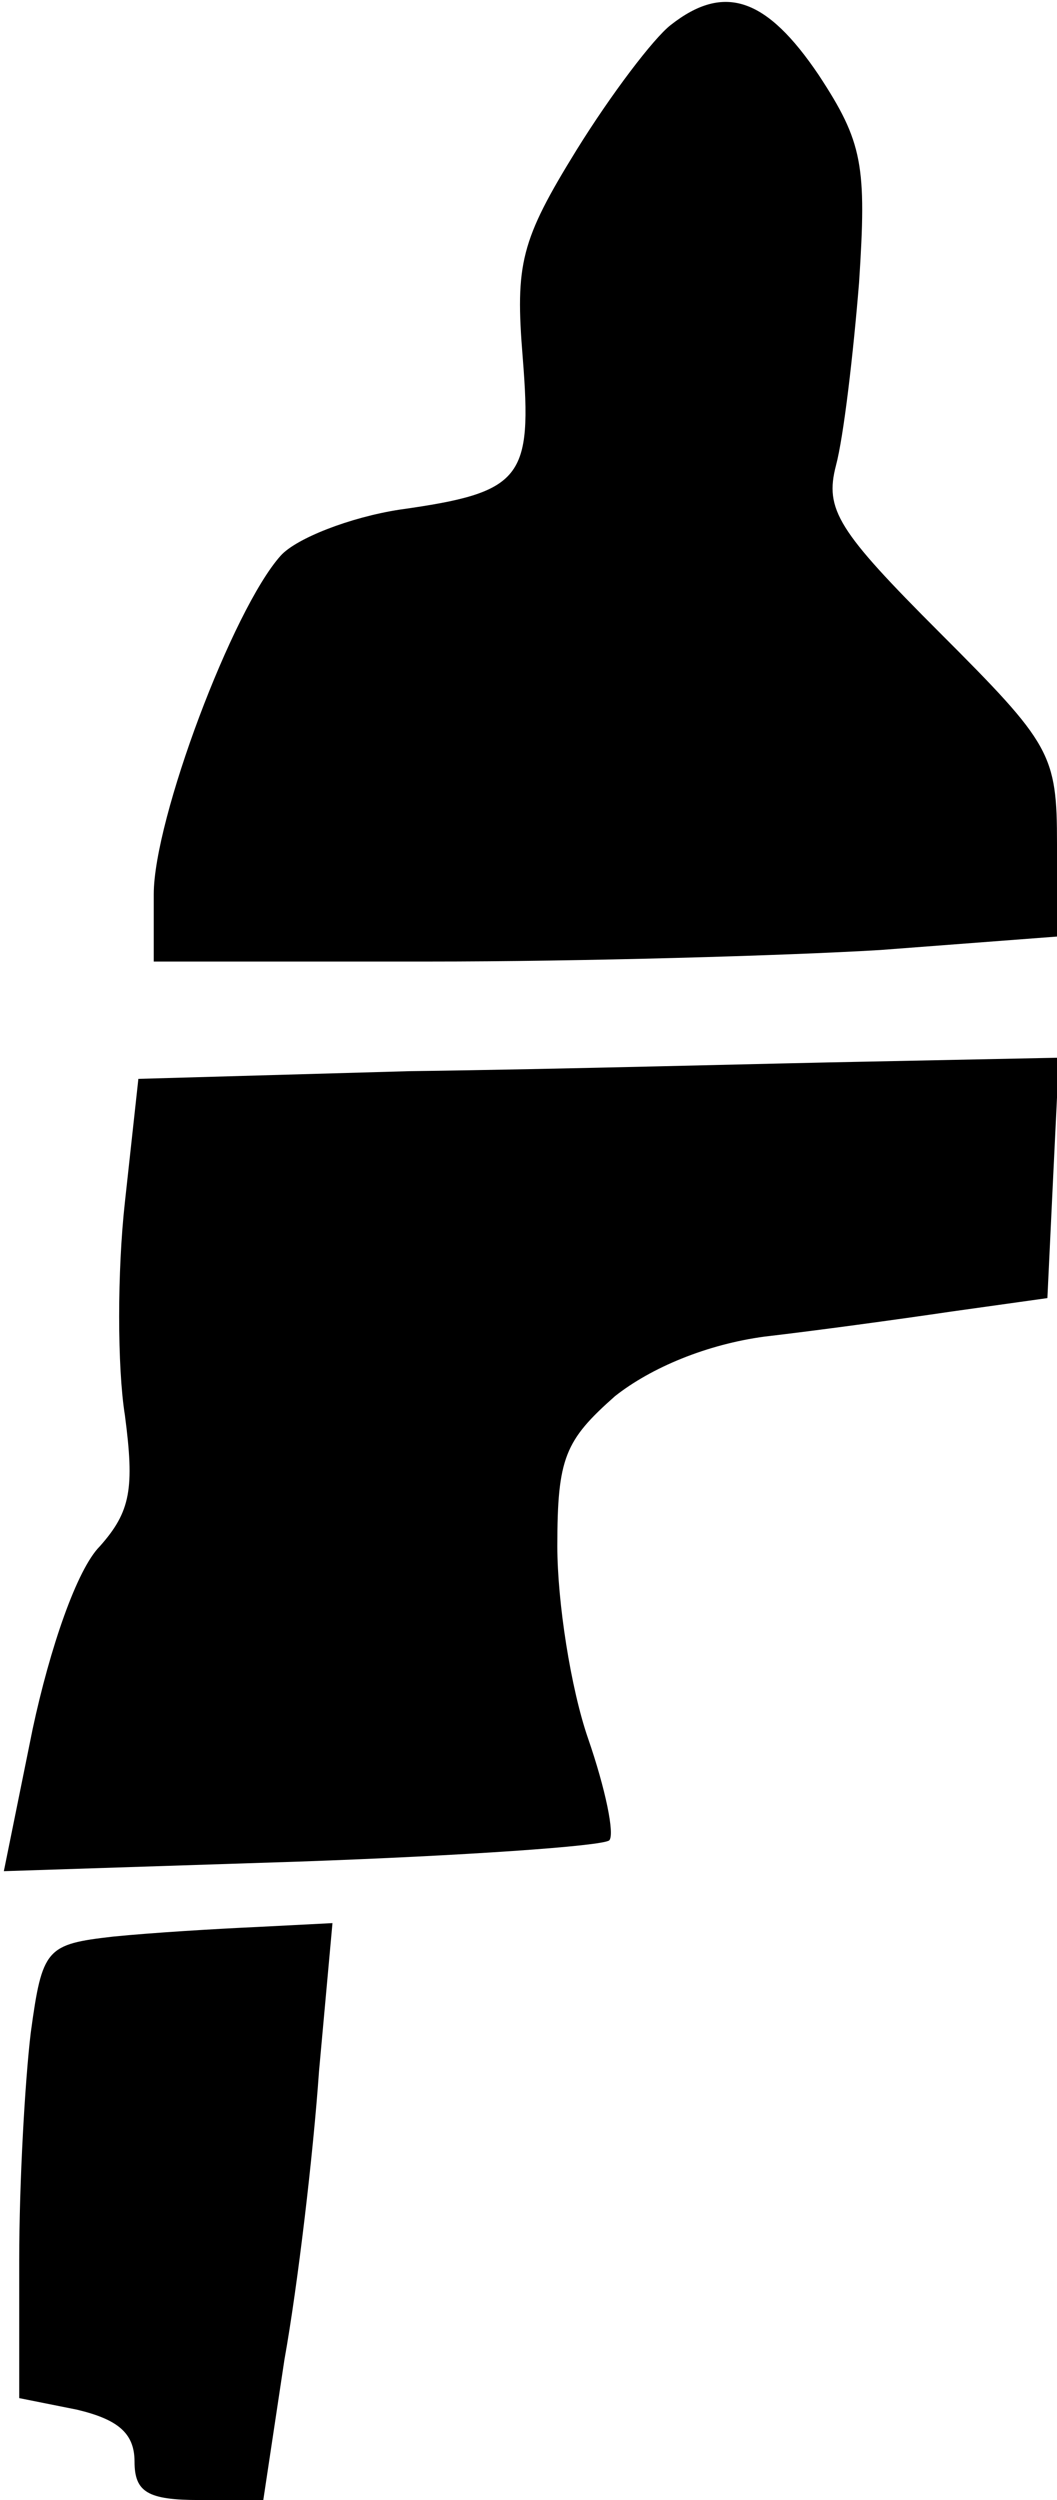 <?xml version="1.0" standalone="no"?>
<!DOCTYPE svg PUBLIC "-//W3C//DTD SVG 20010904//EN"
 "http://www.w3.org/TR/2001/REC-SVG-20010904/DTD/svg10.dtd">
<svg version="1.0" xmlns="http://www.w3.org/2000/svg"
 width="55pt" height="130pt" viewBox="0 0 55 130"
 preserveAspectRatio="xMidYMid meet">
<g transform="translate(0,130) scale(0.1,-0.1)"
fill="#000000" stroke="none">
<path fill="#000000" stroke="none" d="M349 1287 c-9 -7 -31 -36 -49 -65 -29
-47 -32 -59 -28 -108 5 -63 0 -70 -64 -79 -26 -4 -54 -15 -62 -24 -25 -28 -66
-137 -66 -176 l0 -35 143 0 c79 0 185 3 235 6 l92 7 0 48 c0 47 -3 52 -61 110
-53 53 -60 64 -54 87 4 15 9 58 12 95 4 61 2 73 -21 108 -27 40 -49 48 -77 26z"/>
<path fill="#000000" stroke="none" d="M213 743 l-141 -4 -7 -64 c-4 -36 -4
-86 0 -111 5 -38 3 -50 -13 -68 -12 -12 -26 -53 -35 -95 l-15 -74 154 5 c85 3
157 8 161 11 3 3 -2 27 -11 53 -9 26 -16 71 -16 100 0 46 4 55 30 78 19 15 48
27 78 31 26 3 70 9 97 13 l50 7 3 63 3 62 -98 -2 c-54 -1 -162 -4 -240 -5z"/>
<path fill="#000000" stroke="none" d="M59 293 c-35 -4 -37 -6 -43 -50 -3 -25
-6 -78 -6 -118 l0 -72 30 -6 c21 -5 30 -12 30 -27 0 -16 7 -20 34 -20 l33 0
11 73 c7 39 15 107 18 150 l7 77 -39 -2 c-22 -1 -55 -3 -75 -5z"/>
</g>
</svg>
